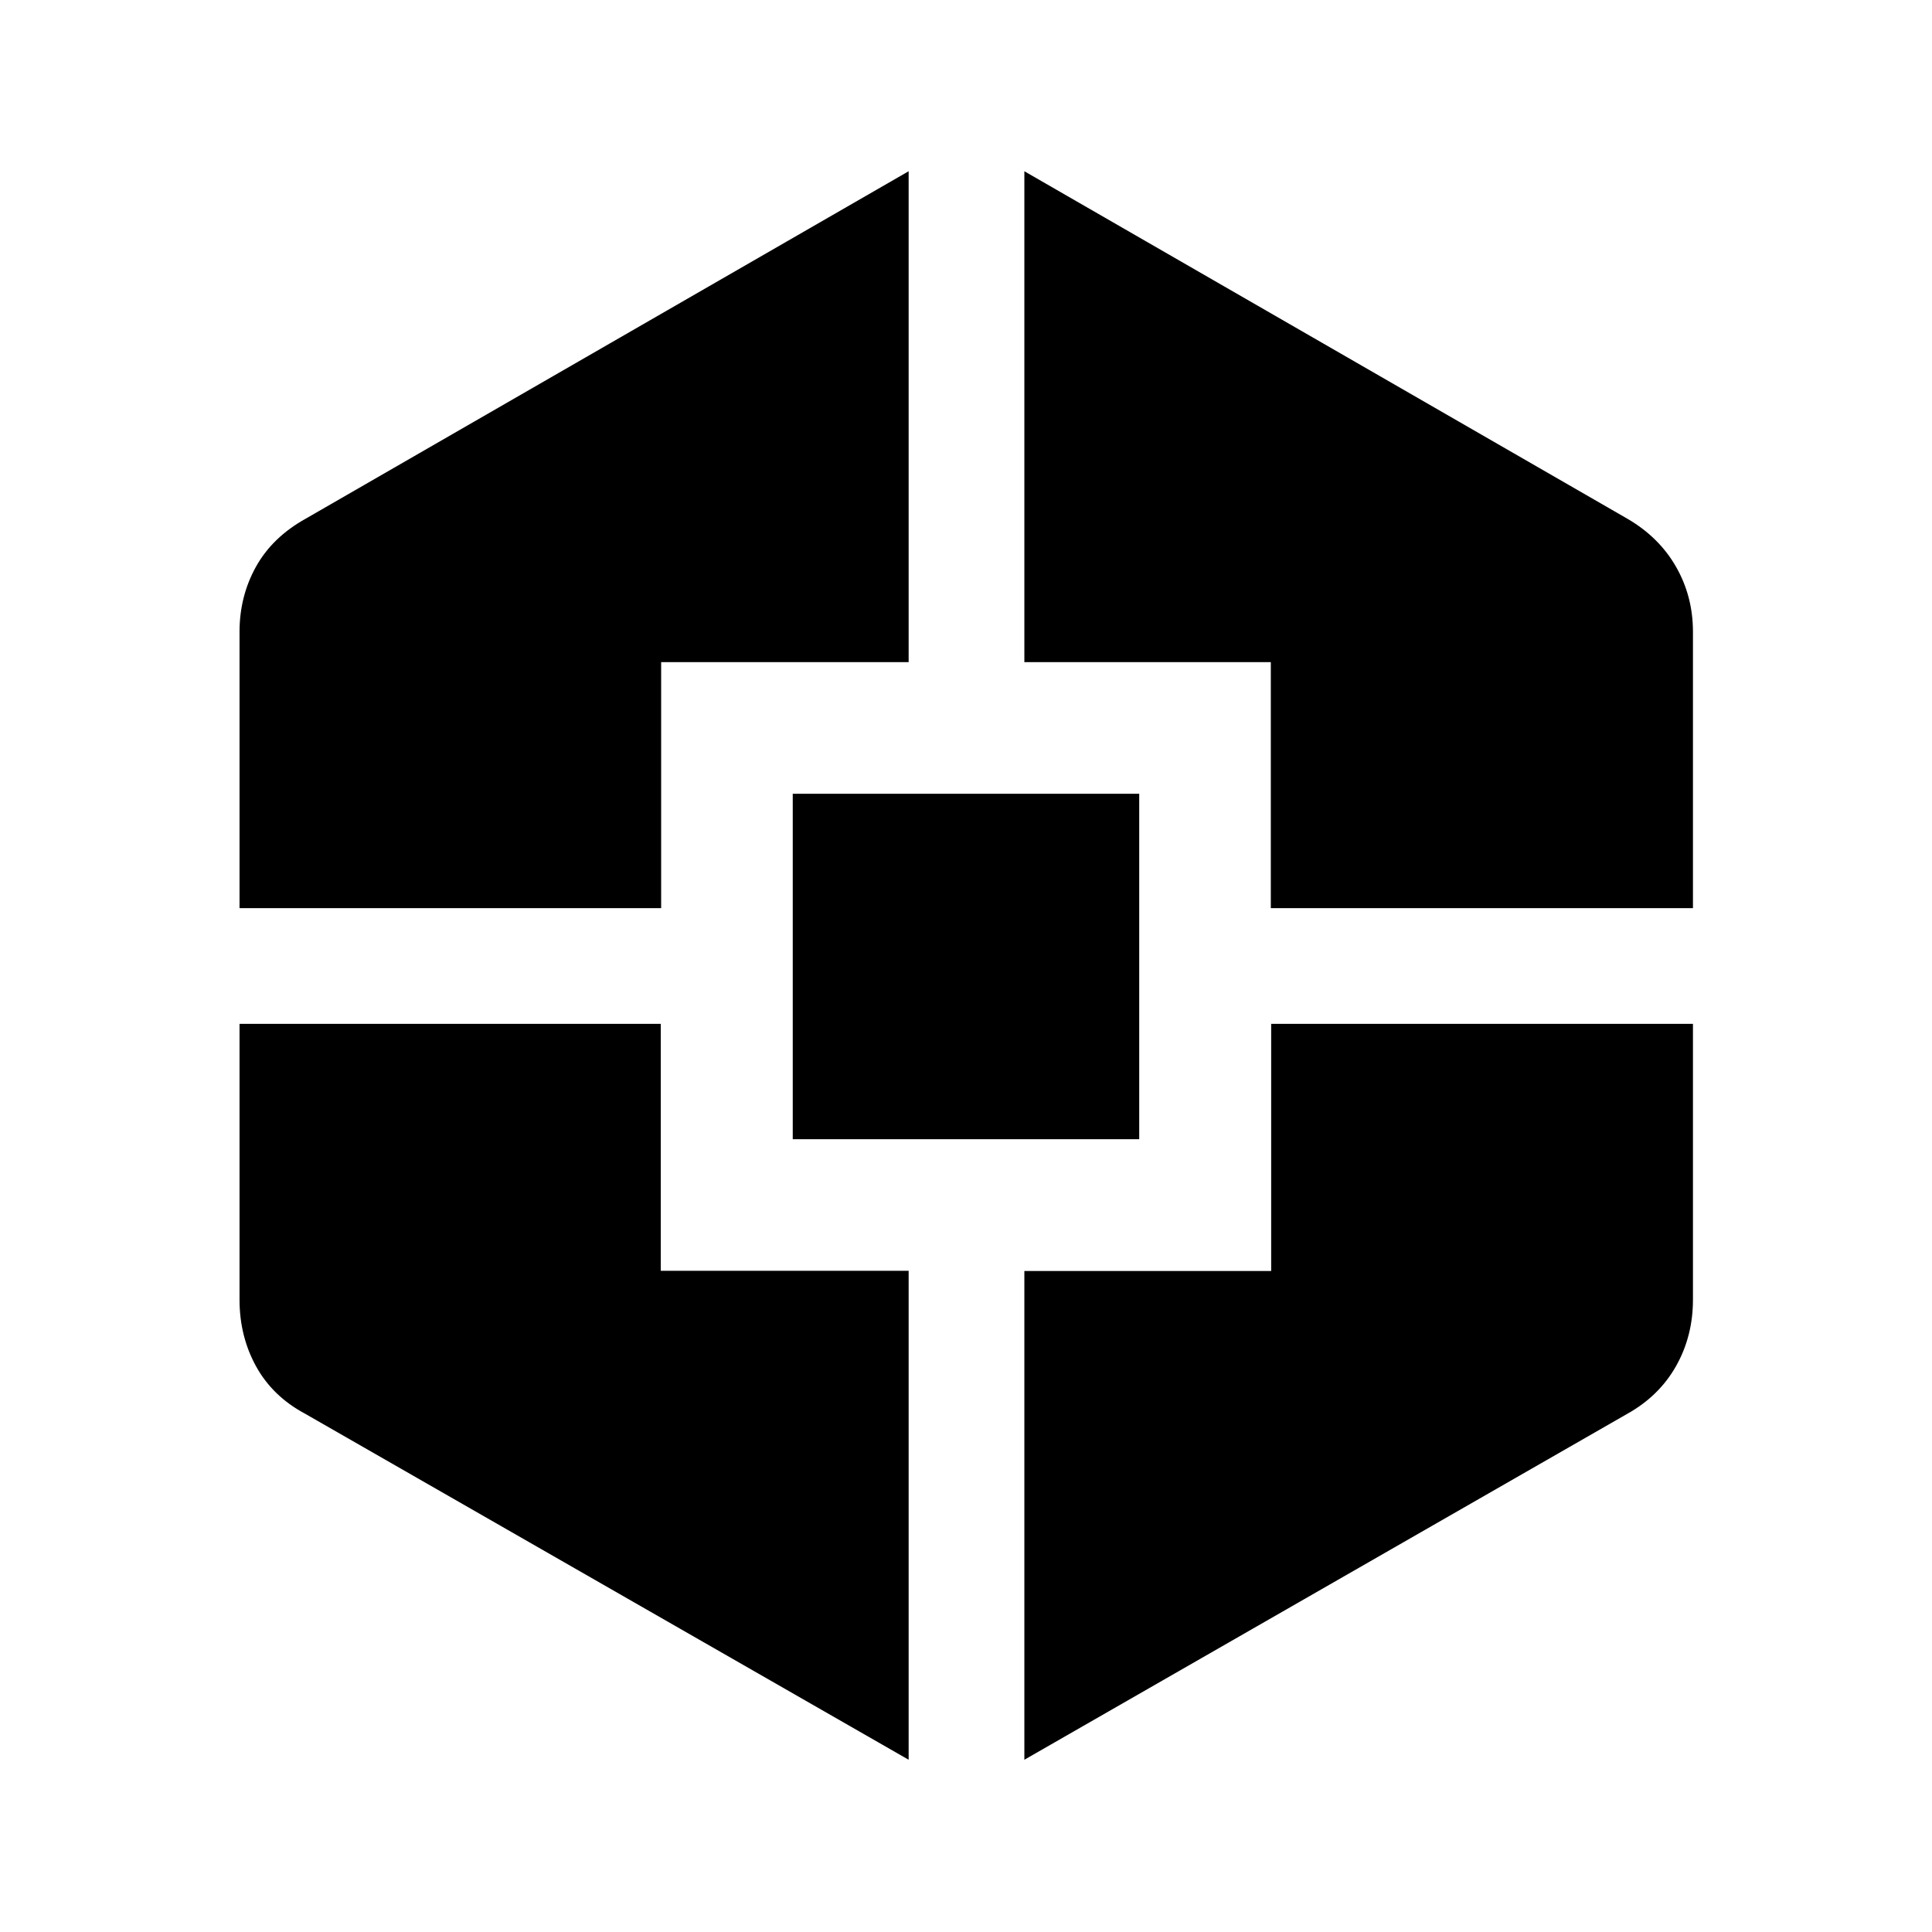 <svg xmlns="http://www.w3.org/2000/svg" height="48" viewBox="0 -960 960 960" width="48"><path d="M451.5-85.59 151.61-257.52q-16.17-8.65-24.38-23.57-8.21-14.91-8.21-33.13v-137.04h209.31v122.72H451.5v242.95ZM119.02-508.76v-137.28q0-17.63 8.15-32.32 8.16-14.69 24.68-23.88L451.5-874.91v243.93H328.52v122.22h-209.5Zm274.89 114.83v-171.66h172.16v171.66H393.91ZM509-85.59v-242.86h122.64v-122.81h209.58v137.04q0 18.15-8.4 33.02-8.4 14.86-24.17 23.68L509-85.59Zm122.46-423.17v-122.22H509v-243.93l299.65 172.67q15.75 9.17 24.16 23.87 8.41 14.69 8.41 32.33v137.28H631.46Z"/></svg>